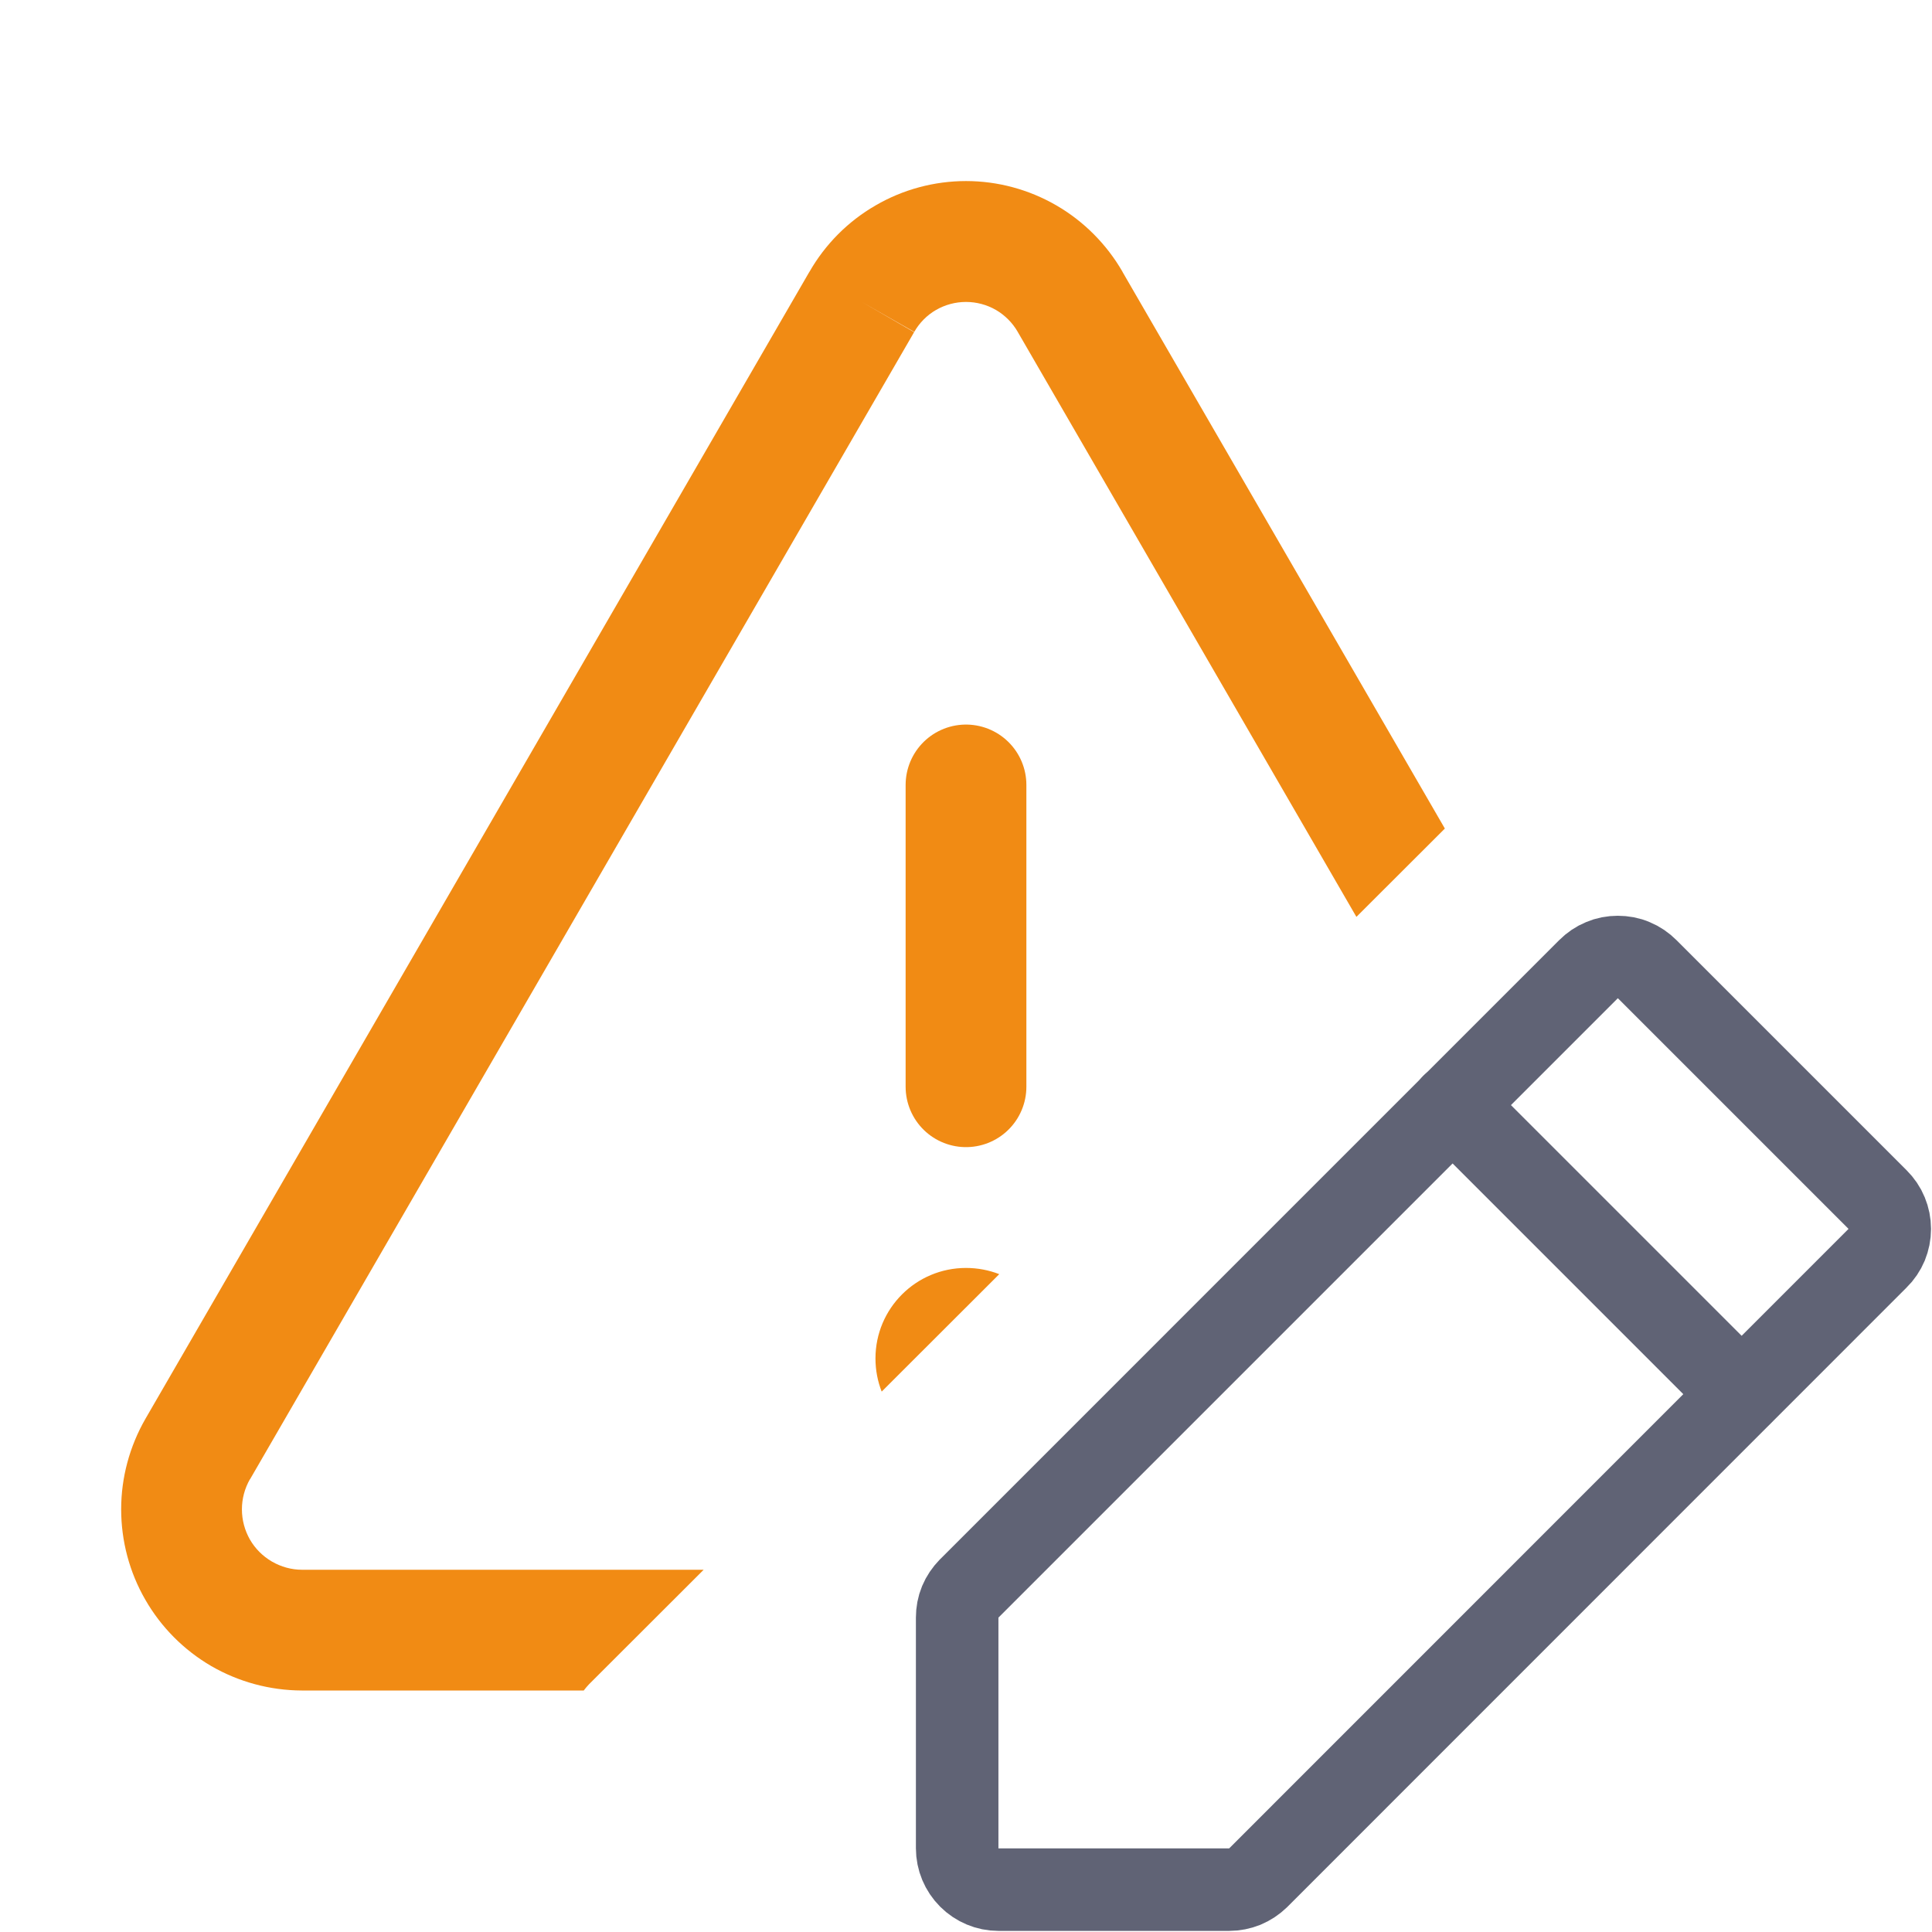 <svg width="14" height="14" viewBox="0 0 14 14" fill="none" xmlns="http://www.w3.org/2000/svg">
<path d="M7 5.688V7.875" stroke="#F18B14" stroke-width="0.875" stroke-linecap="round" stroke-linejoin="round"/>
<path fill-rule="evenodd" clip-rule="evenodd" d="M7 1.312C6.77 1.312 6.543 1.373 6.344 1.489C6.145 1.604 5.98 1.77 5.866 1.969L5.865 1.97L1.054 10.281L1.054 10.281C0.939 10.481 0.878 10.707 0.878 10.937C0.878 11.166 0.938 11.393 1.053 11.592C1.167 11.791 1.332 11.957 1.531 12.073C1.73 12.188 1.956 12.249 2.186 12.25L2.187 12.25H4.23C4.242 12.234 4.255 12.219 4.269 12.204L5.099 11.375H2.188C2.112 11.375 2.037 11.354 1.971 11.316C1.904 11.277 1.849 11.222 1.811 11.156C1.773 11.089 1.753 11.014 1.753 10.937C1.753 10.861 1.773 10.786 1.811 10.719L1.812 10.719L6.624 2.407L6.245 2.188L6.625 2.405C6.663 2.339 6.717 2.284 6.783 2.246C6.849 2.208 6.924 2.188 7 2.188C7.076 2.188 7.151 2.208 7.217 2.246C7.282 2.284 7.337 2.339 7.375 2.405L7.375 2.405L7.376 2.407L9.829 6.644L10.47 6.004L8.134 1.97L8.134 1.969C8.019 1.77 7.854 1.604 7.656 1.489C7.456 1.373 7.23 1.312 7 1.312Z" fill="#F18B14"/>
<path fill-rule="evenodd" clip-rule="evenodd" d="M7.241 9.233L6.389 10.084C6.36 10.01 6.344 9.929 6.344 9.844C6.344 9.481 6.638 9.188 7 9.188C7.085 9.188 7.166 9.204 7.241 9.233Z" fill="#F18B14"/>
<path d="M8.907 13.693H7.235C7.156 13.693 7.08 13.661 7.024 13.605C6.968 13.549 6.936 13.473 6.936 13.393V11.722C6.936 11.683 6.943 11.644 6.958 11.608C6.973 11.572 6.995 11.54 7.022 11.512L11.51 7.024C11.538 6.996 11.571 6.973 11.608 6.958C11.645 6.942 11.684 6.935 11.723 6.935C11.763 6.935 11.803 6.942 11.839 6.958C11.876 6.973 11.909 6.996 11.937 7.024L13.605 8.692C13.633 8.72 13.656 8.753 13.671 8.79C13.686 8.826 13.694 8.866 13.694 8.905C13.694 8.945 13.686 8.984 13.671 9.021C13.656 9.057 13.633 9.091 13.605 9.118L9.117 13.607C9.089 13.634 9.056 13.656 9.02 13.671C8.985 13.685 8.946 13.693 8.907 13.693V13.693Z" stroke="#606375" stroke-width="0.598" stroke-linecap="round" stroke-linejoin="round"/>
<path d="M10.525 8.007L12.619 10.101" stroke="#606375" stroke-width="0.598" stroke-linecap="round" stroke-linejoin="round"/>
</svg>
